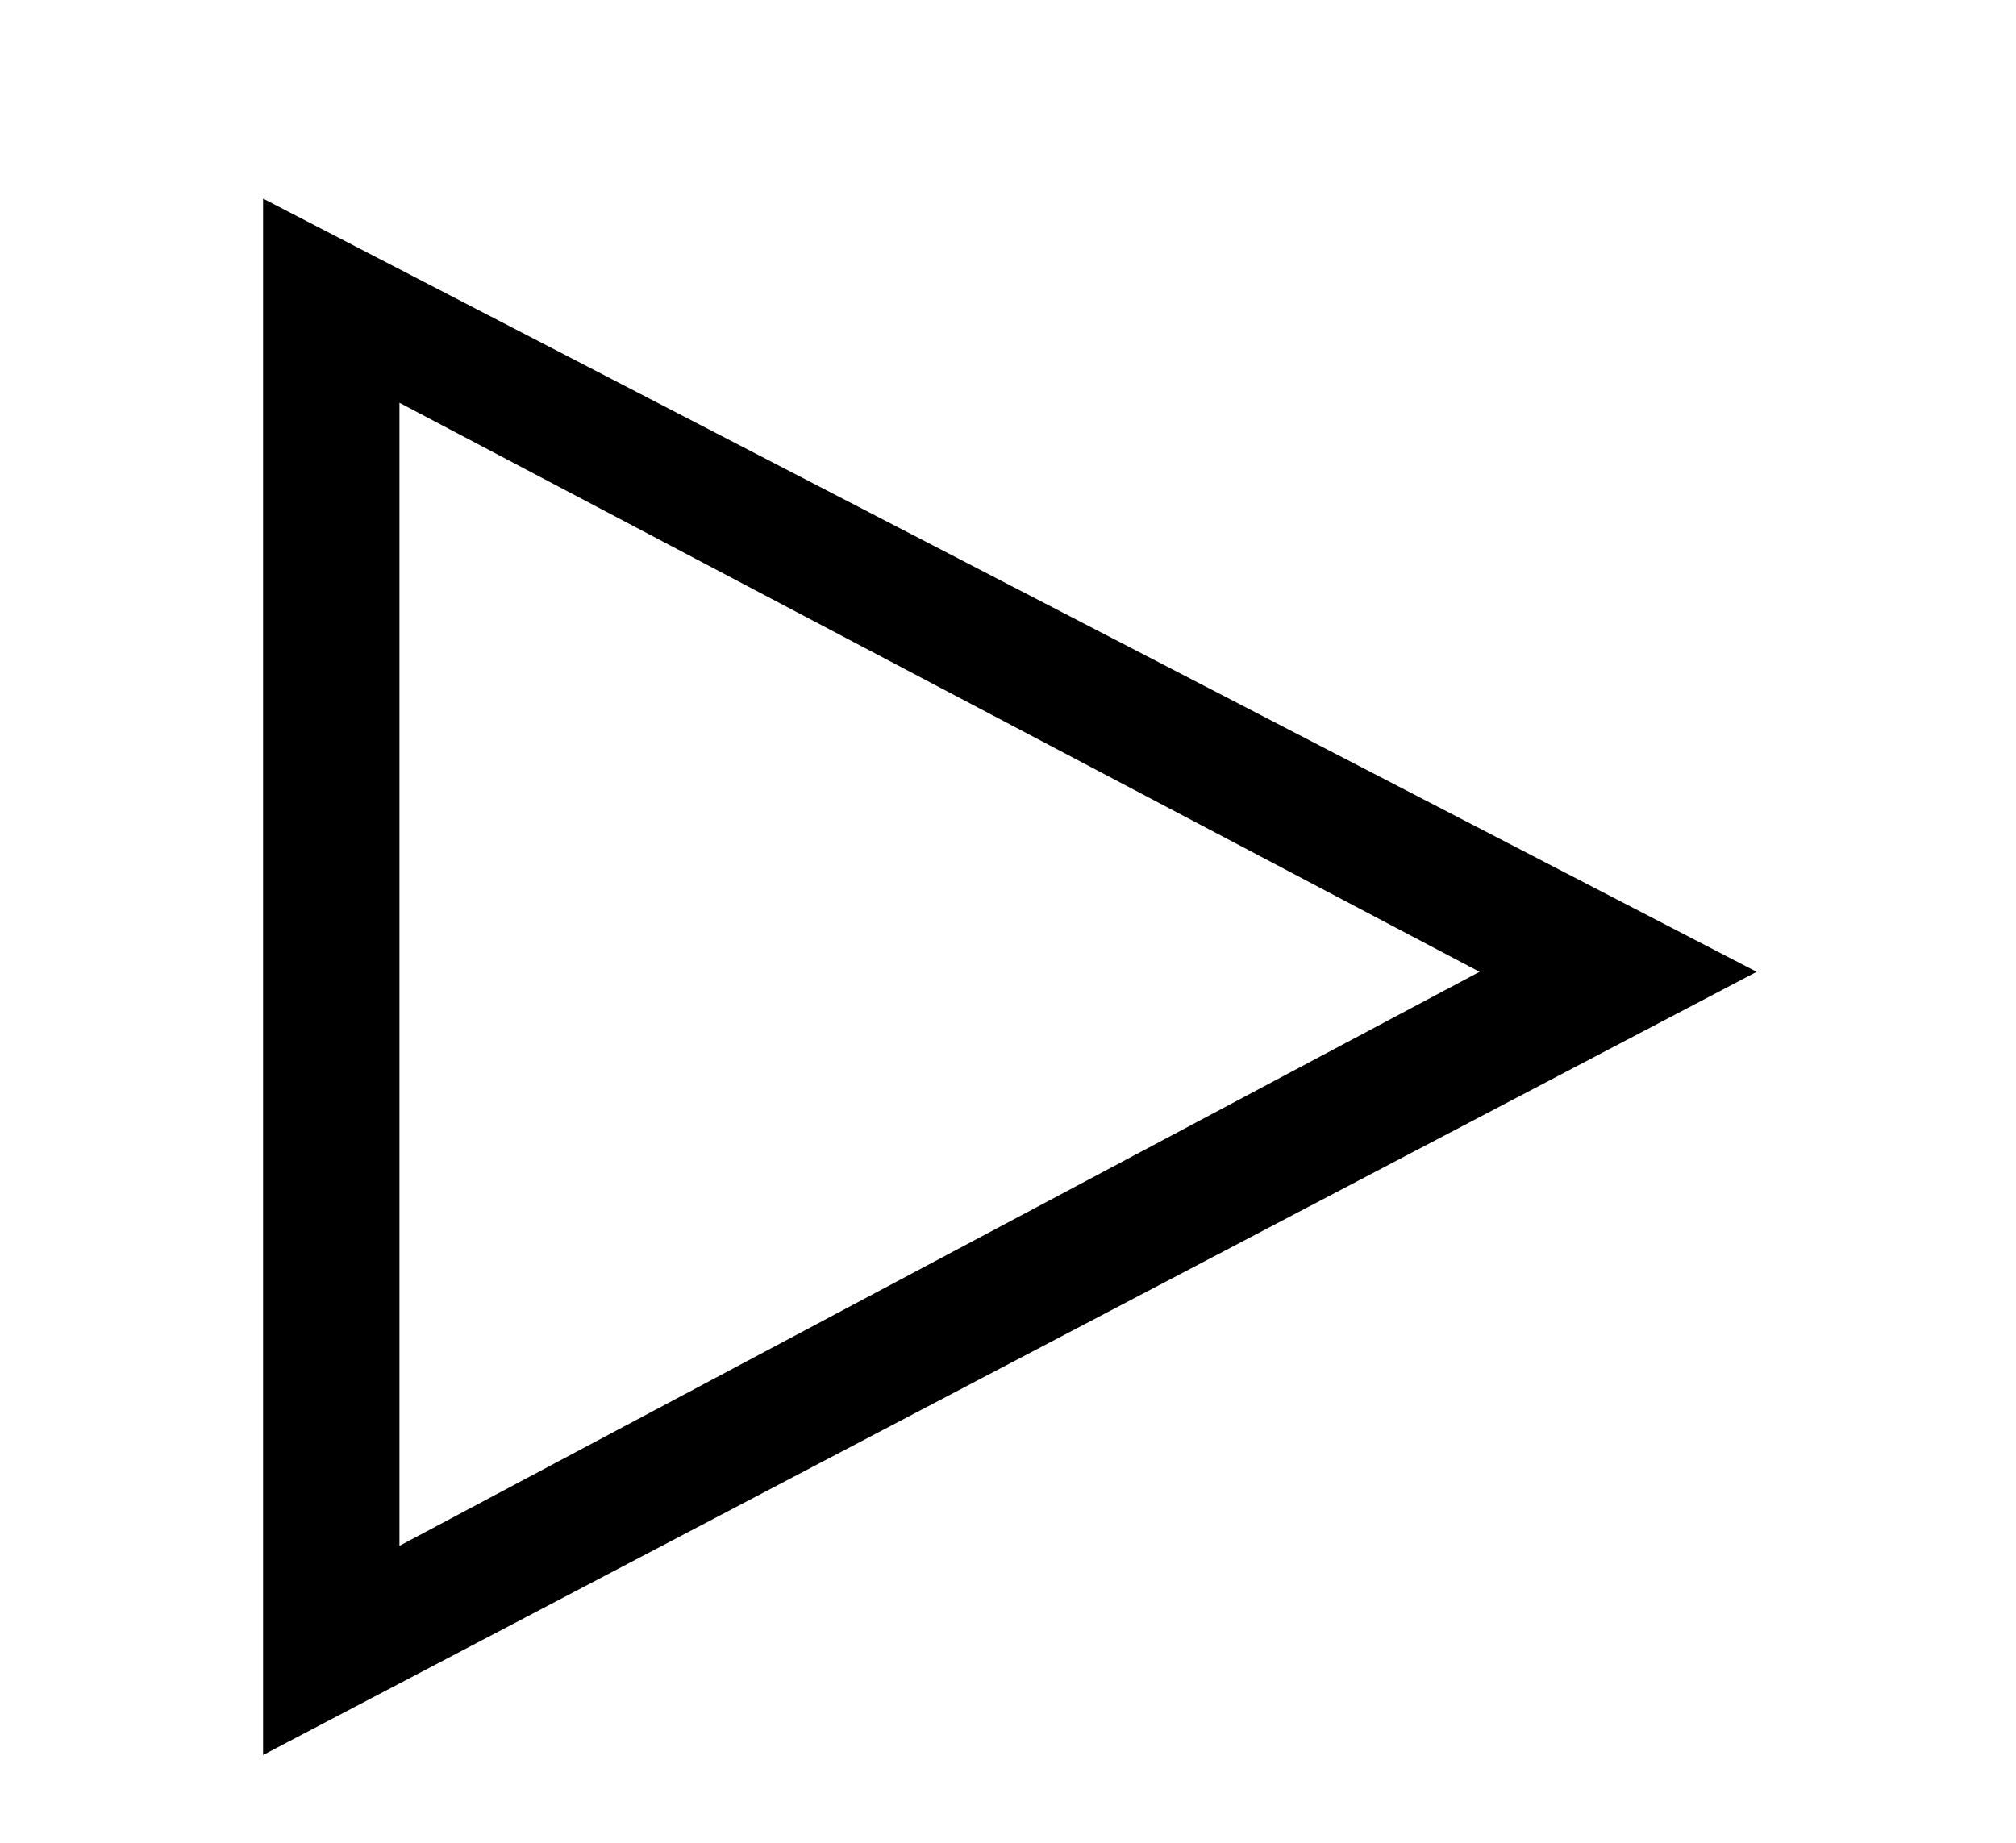 <?xml version='1.0' encoding='UTF-8'?>
<svg xmlns="http://www.w3.org/2000/svg" xmlns:xlink="http://www.w3.org/1999/xlink" height="5.921" width="6.475" viewBox="0 0 6.475 5.921">
 <defs>
  <g>
   <g id="glyph-0-0"/>
   <g id="glyph-0-1">
    <path d="M 5.359 -2.516 L 0.562 -5 L 0.562 0 Z M 4.469 -2.516 L 1 -0.672 L 1 -4.344 Z M 4.469 -2.516 "/>
   </g>
  </g>
  <clipPath id="clip-0">
   <path clip-rule="nonzero" d="M 0 0 L 6 0 L 6 5.922 L 0 5.922 Z M 0 0 "/>
  </clipPath>
 </defs>
 <g clip-path="url(#clip-0)">
  <g fill="rgb(0%, 0%, 0%)" fill-opacity="1">
   <use x="0.283" y="5.638" xlink:href="#glyph-0-1"/>
  </g>
 </g>
 <title>\triangleright</title>
</svg>
